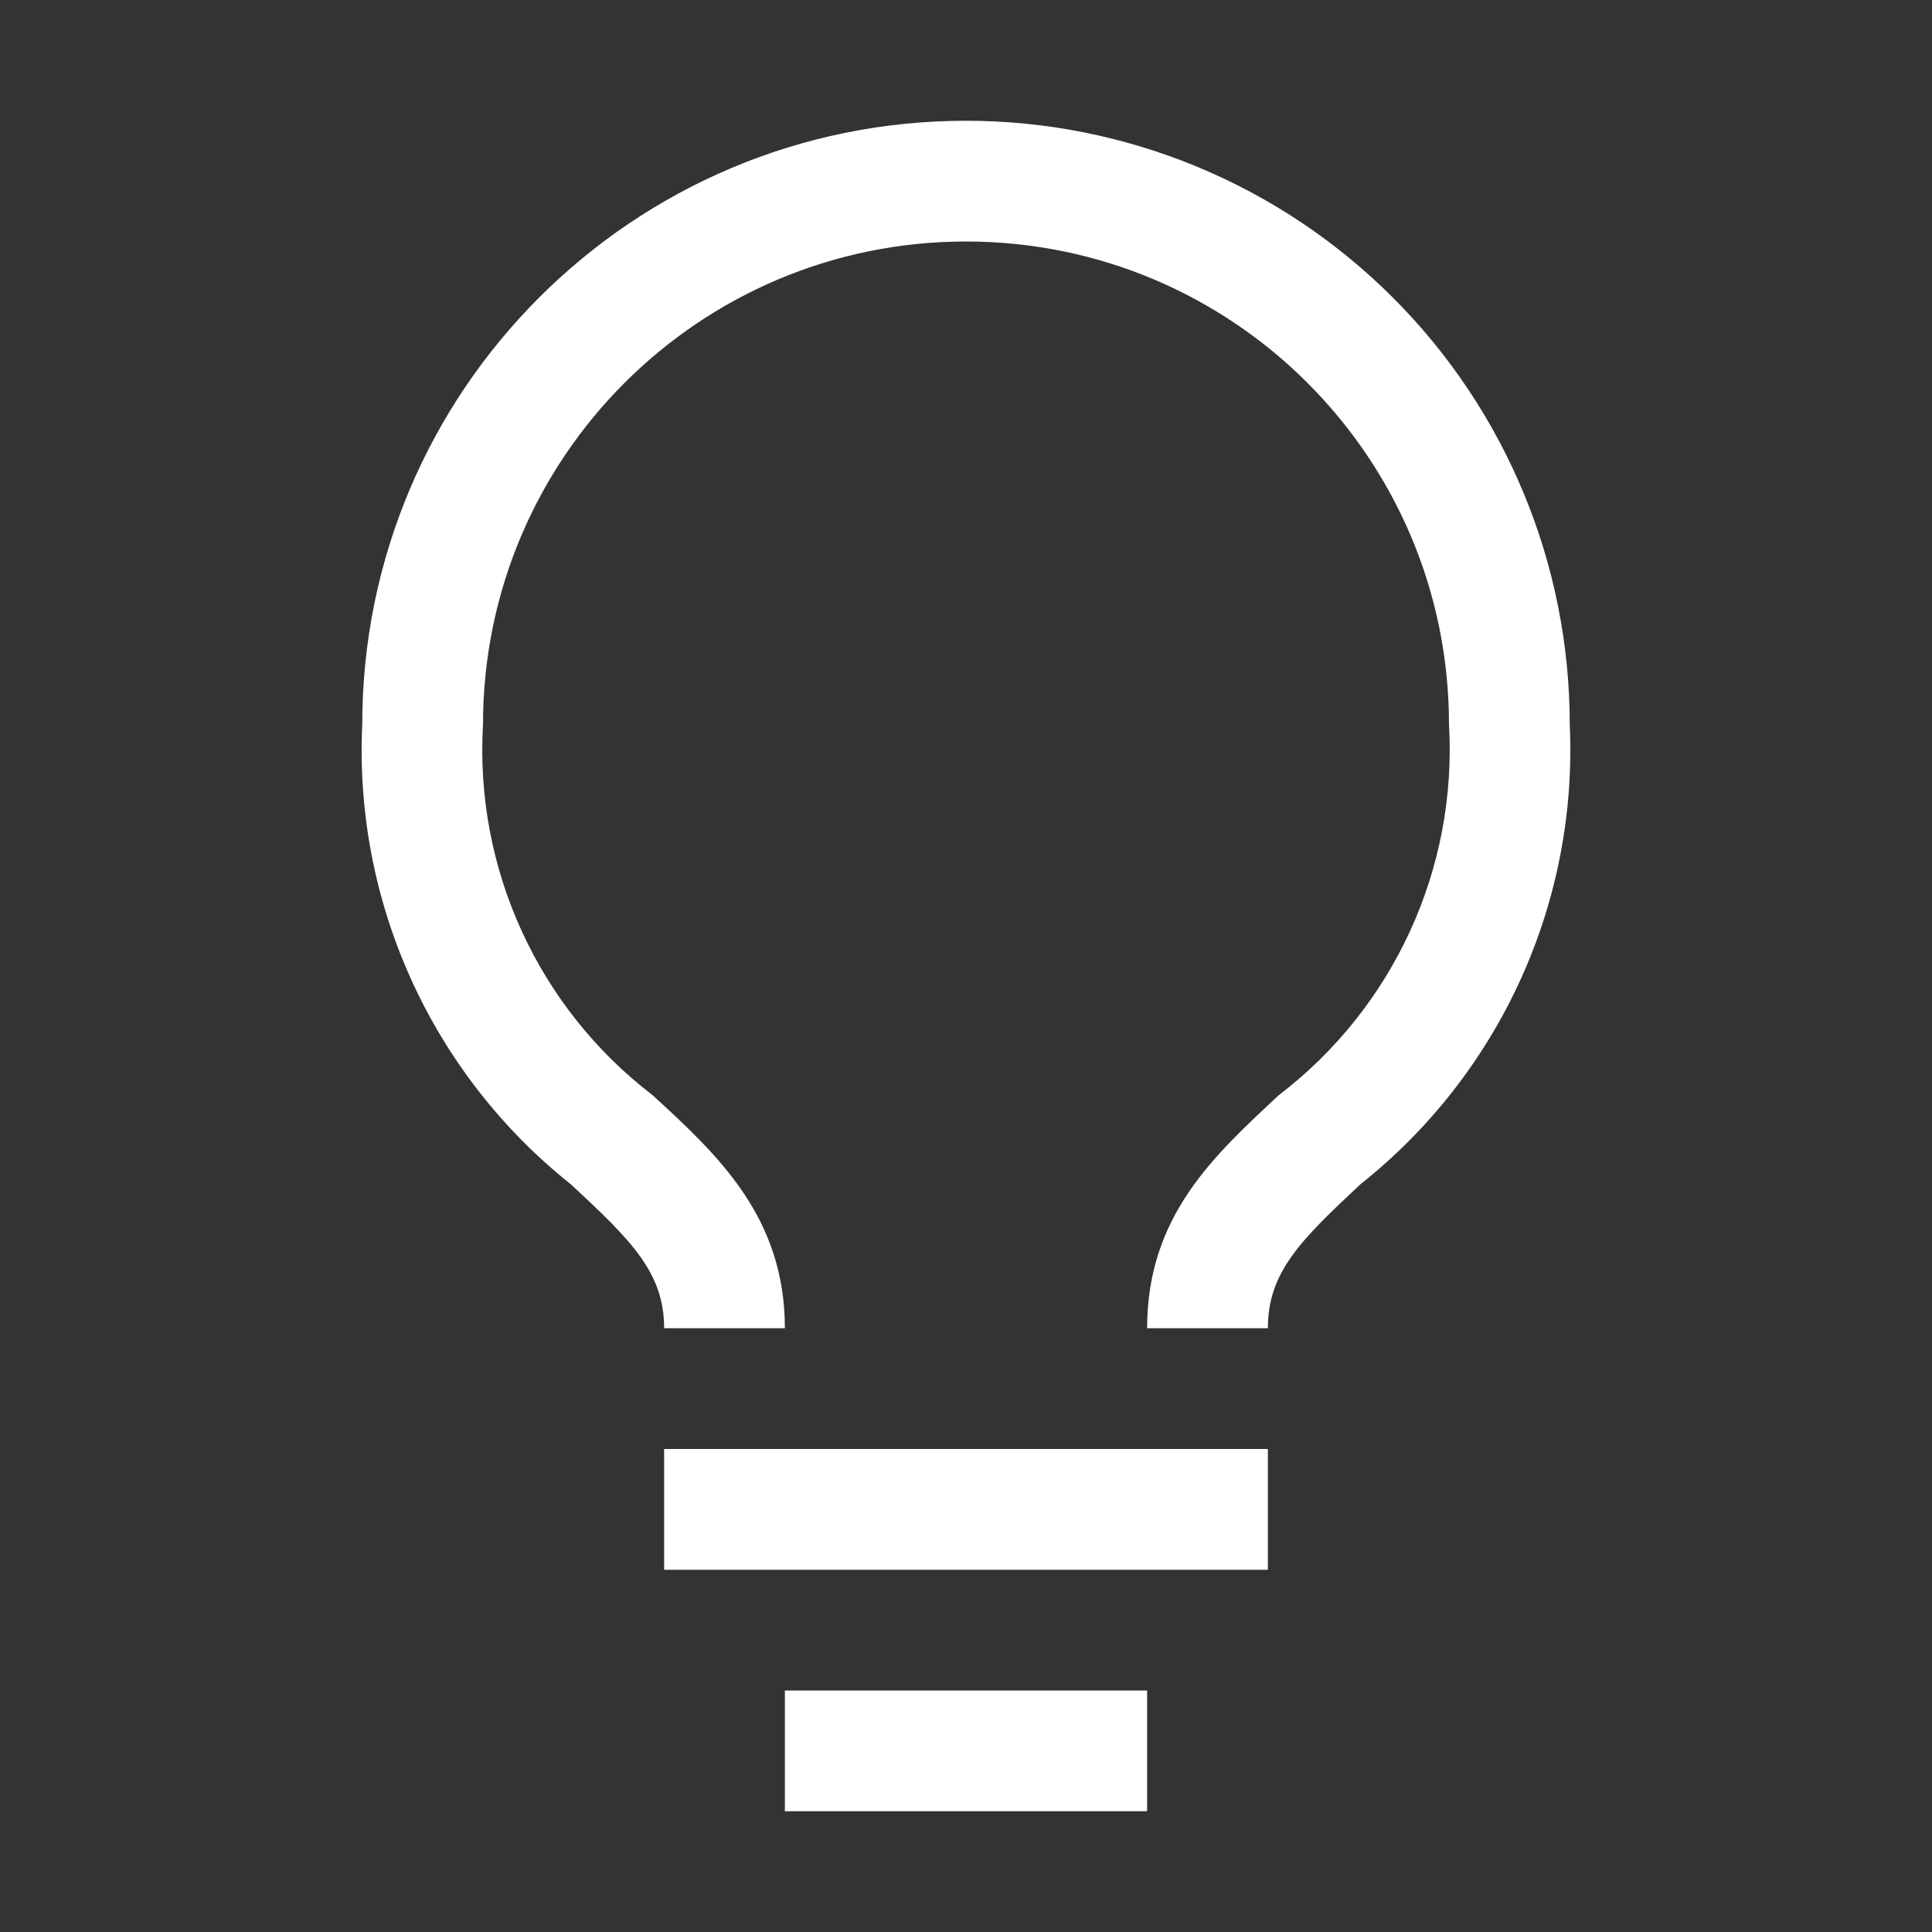 <svg xmlns="http://www.w3.org/2000/svg" width="24" height="24" viewBox="0 0 24 24">
  <rect x="0" y="0" width="24" height="24" fill="#333333" stroke="none"/>
  <path fill="#FFF" fill-rule="evenodd" d="M8.25,18 L15.75,18 L15.75,19.5 L8.25,19.5 L8.25,18 Z M9.75,21 L14.25,21 L14.25,22.5 L9.75,22.5 L9.75,21 Z M12,1.5 C7.858,1.5 4.5,4.858 4.5,9 C4.397,11.211 5.362,13.337 7.095,14.715 C7.845,15.412 8.25,15.81 8.25,16.5 L9.75,16.5 C9.75,15.12 8.918,14.348 8.107,13.605 C6.684,12.515 5.895,10.79 6,9 C6,5.686 8.686,3 12,3 C15.314,3 18,5.686 18,9 C18.104,10.791 17.311,12.517 15.885,13.605 C15.082,14.355 14.25,15.105 14.25,16.5 L15.75,16.5 C15.75,15.81 16.148,15.412 16.905,14.707 C18.636,13.332 19.602,11.209 19.5,9 C19.5,7.011 18.71,5.103 17.303,3.697 C15.897,2.29 13.989,1.5 12,1.5 Z"/>
</svg>
